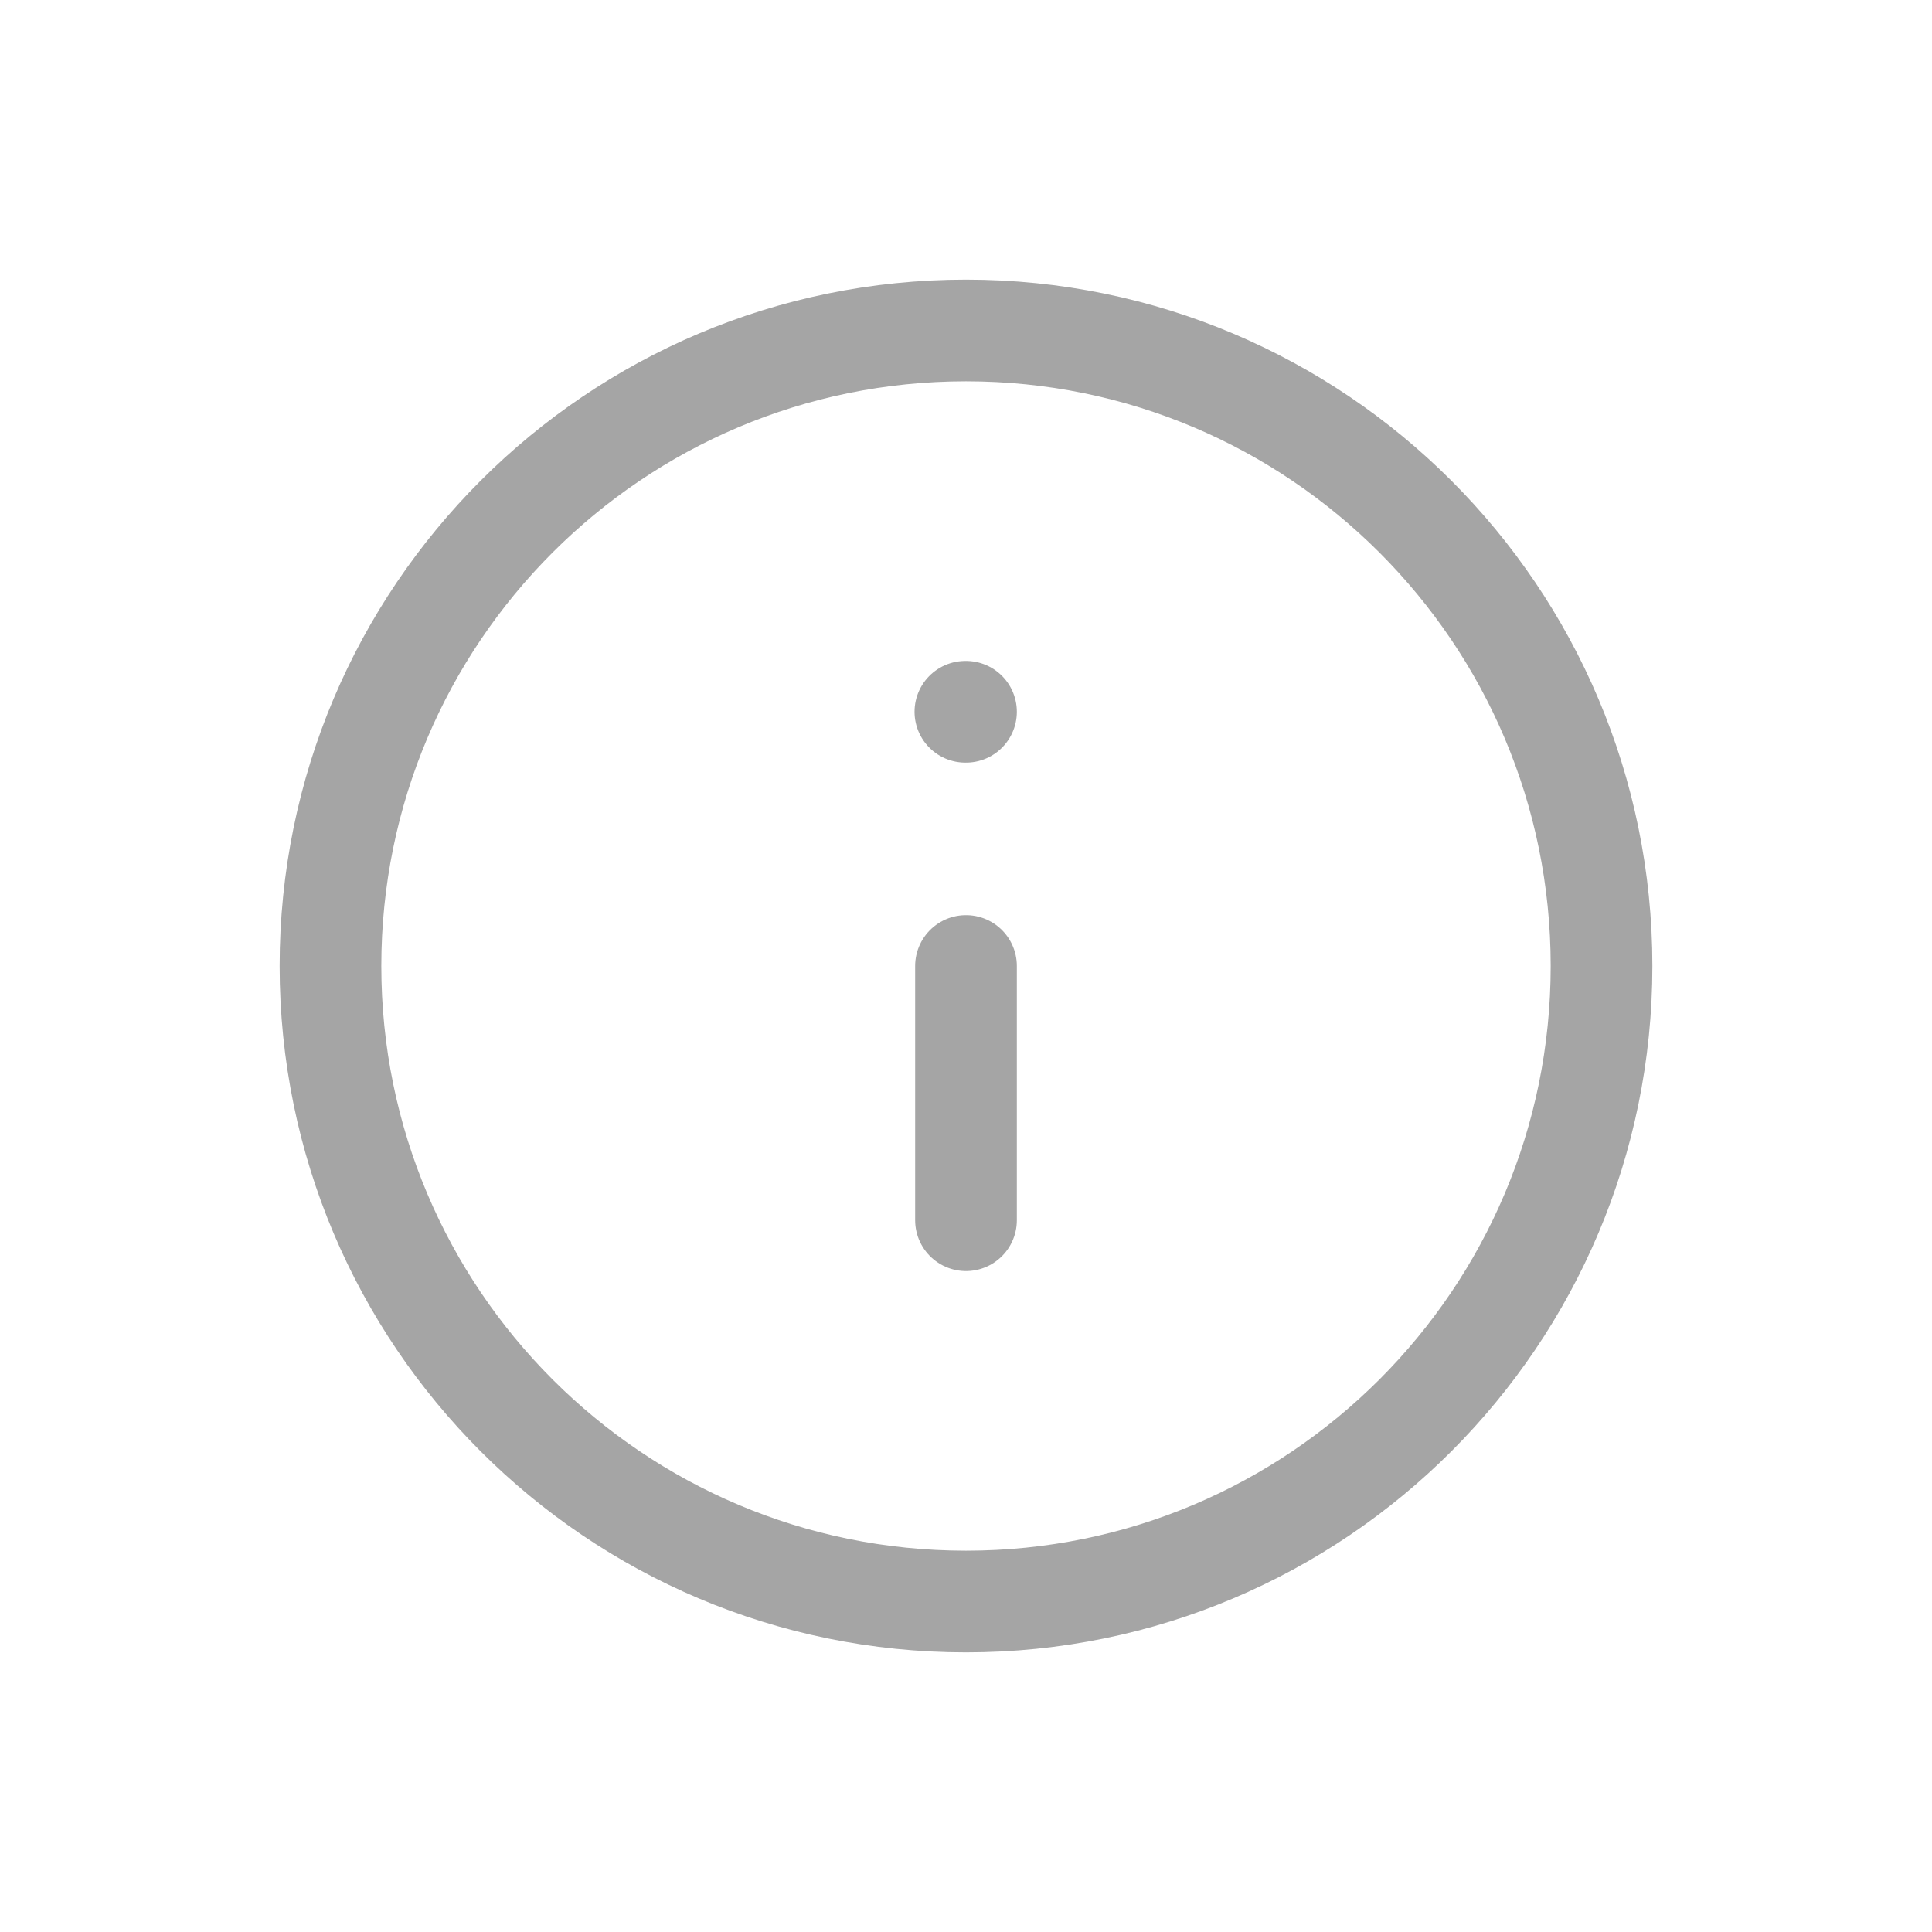 <svg width="19" height="19" viewBox="0 0 19 19" fill="none" xmlns="http://www.w3.org/2000/svg">
<path d="M9.5 3.25C6.048 3.25 3.25 6.048 3.25 9.5C3.25 12.952 6.048 15.75 9.5 15.75C12.952 15.75 15.75 12.952 15.75 9.5C15.75 6.048 12.952 3.25 9.5 3.25Z" stroke="#A5A5A5" stroke-linecap="round" stroke-linejoin="round"/>
<path d="M9.5 12L9.5 9.5" stroke="#A5A5A5" stroke-linecap="round" stroke-linejoin="round"/>
<path d="M9.5 7L9.494 7" stroke="#A5A5A5" stroke-linecap="round" stroke-linejoin="round"/>
</svg>
